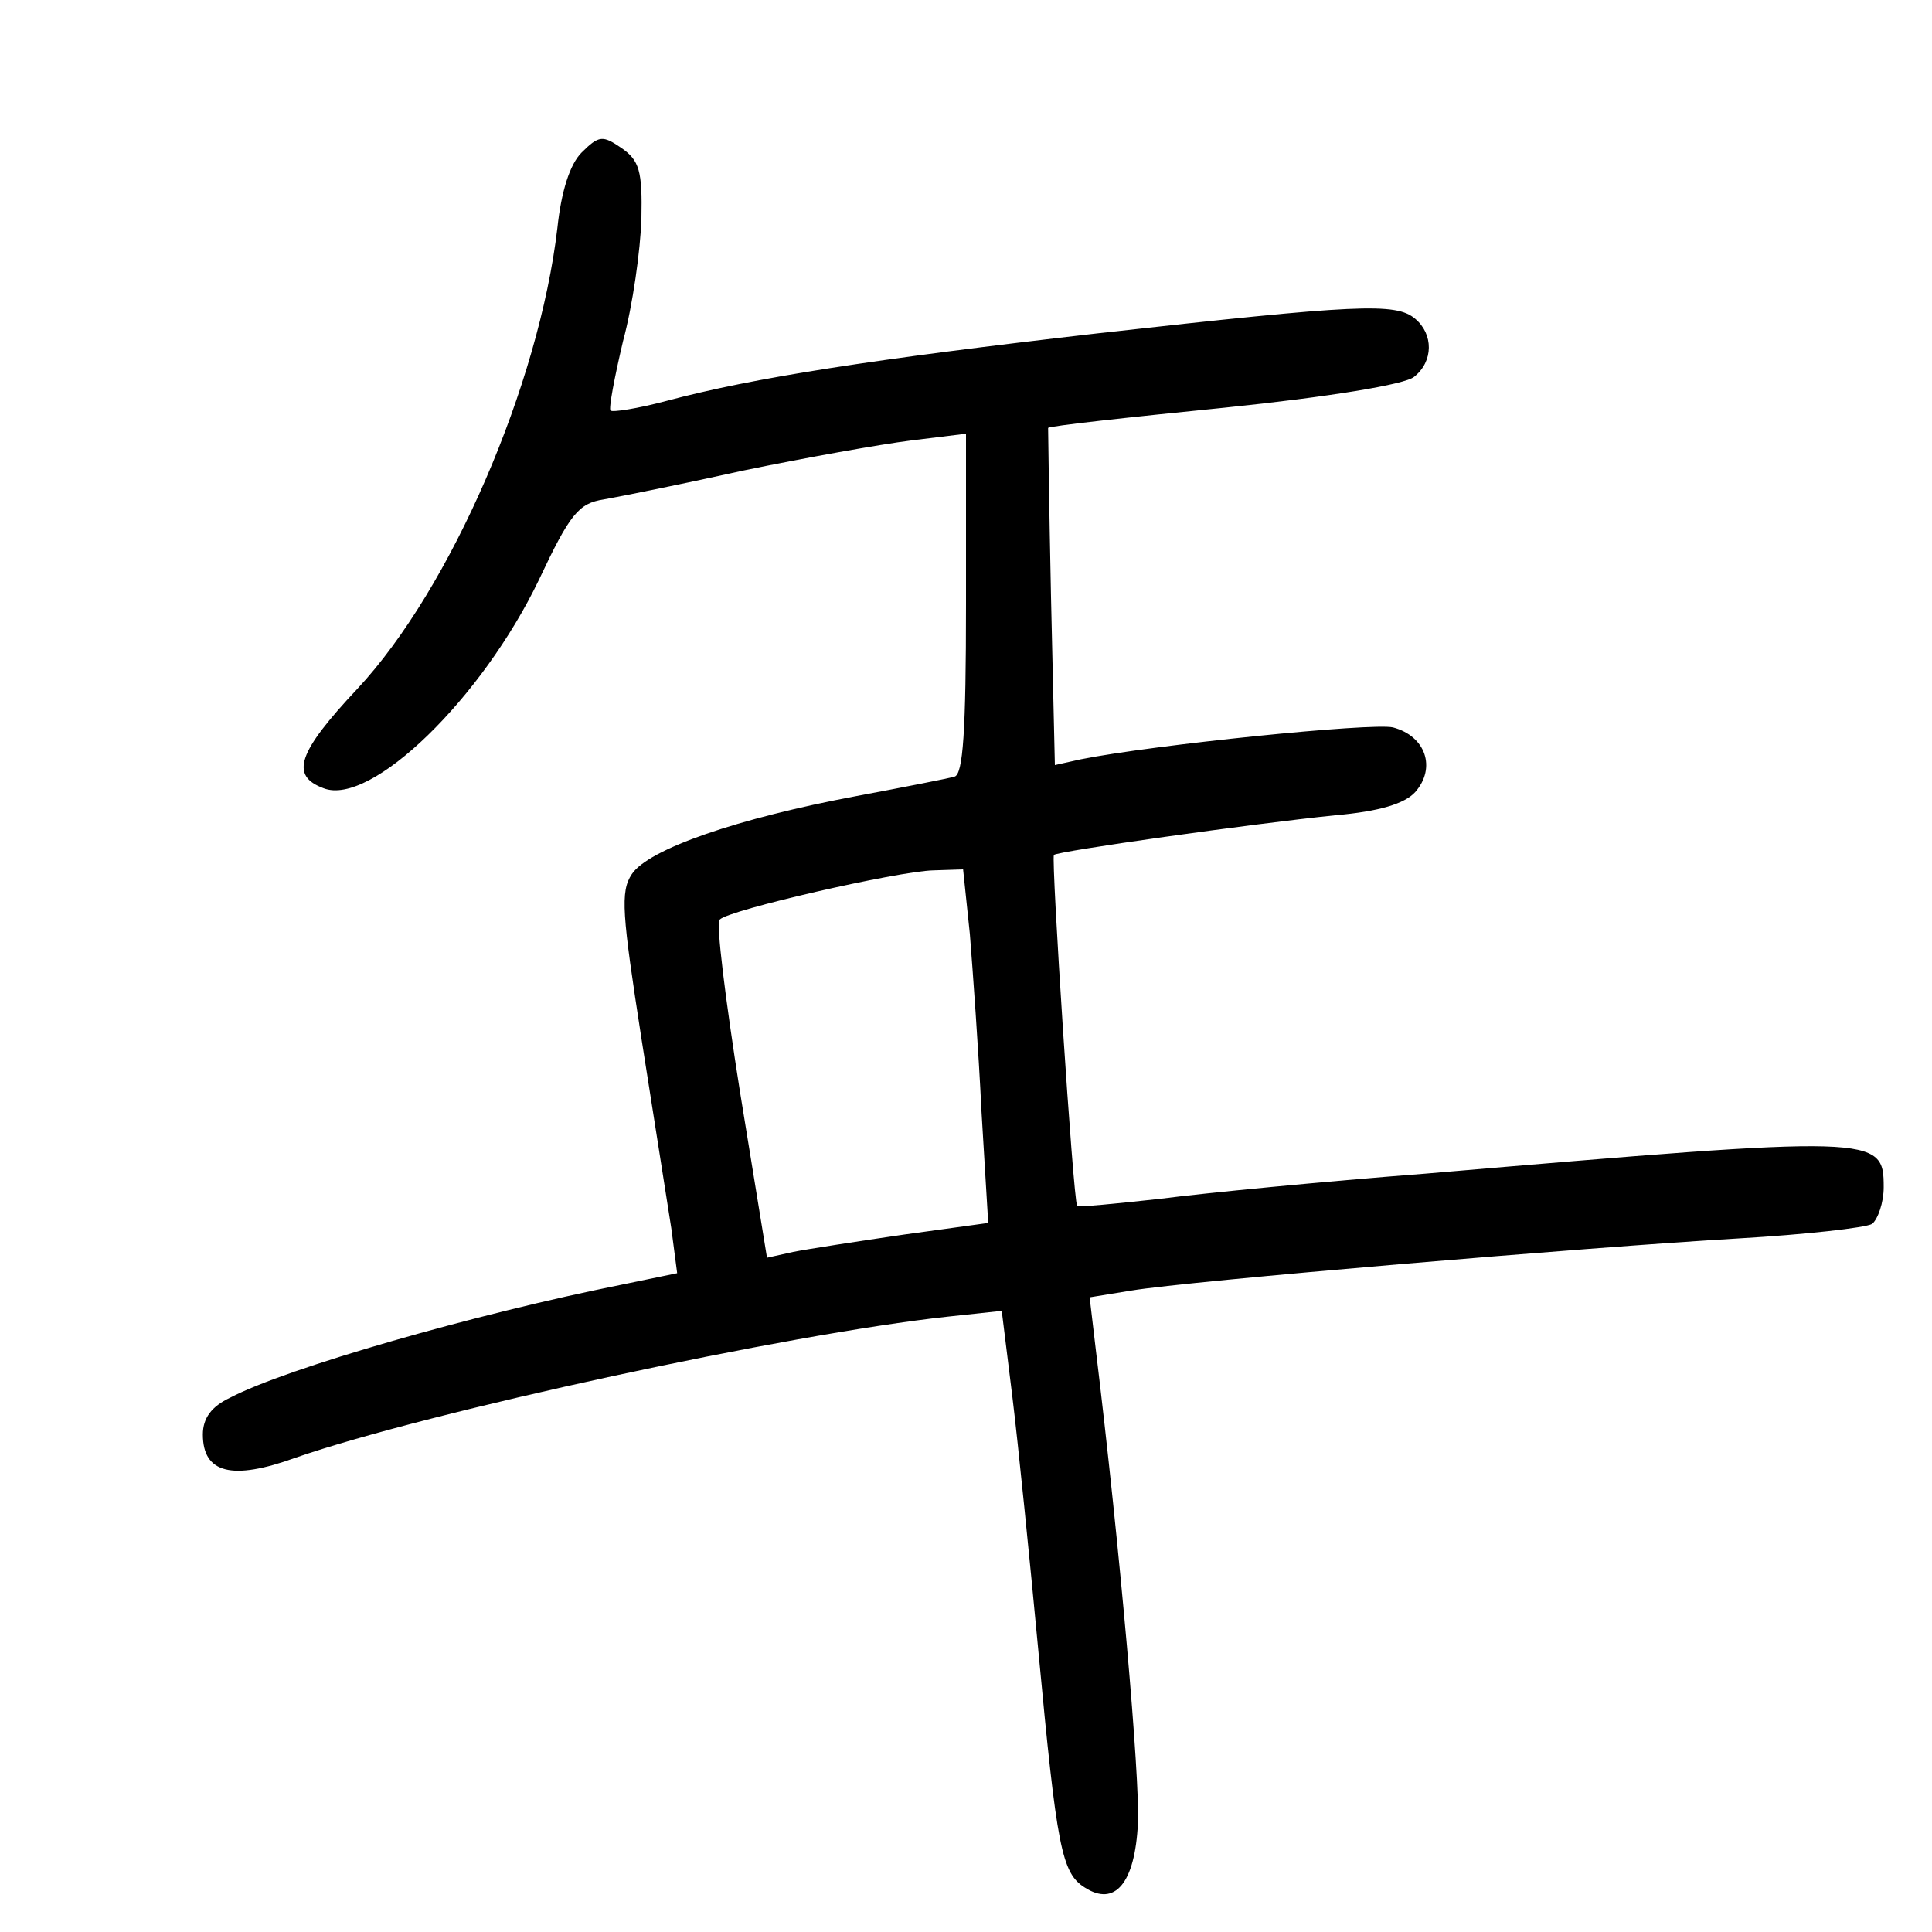 <?xml version="1.0"?>
<svg xmlns="http://www.w3.org/2000/svg" height="200pt" preserveAspectRatio="xMidYMid meet" viewBox="0 0 200 200" width="200pt">
  <g transform="matrix(.1 0 0 -.1 0 200)">
    <path d="m602 1842c-12-12-21-40-25-78-19-162-110-373-207-477-62-66-70-90-35-103 49-19 164 93 223 216 32 68 41 79 67 83 17 3 82 16 145 30 63 13 141 27 173 31l57 7v-176c0-132-3-177-12-179-7-2-53-11-101-20-123-23-216-55-233-81-12-18-10-41 10-170 13-83 27-171 31-197l6-46-58-12c-150-30-346-86-405-117-19-9-28-21-28-38 0-40 30-48 96-24 139 48 509 128 675 146l56 6 11-89c6-49 18-168 27-264 19-203 24-229 48-244 31-20 52 4 55 67 2 47-18 279-44 493l-6 51 43 7c60 10 474 45 629 54 69 4 131 11 138 15 6 5 12 22 12 38 0 54-6 54-475 14-104-8-228-20-274-26-46-5-84-9-86-7-4 6-27 359-24 363 5 4 203 32 291 41 46 4 72 12 83 24 22 25 11 58-23 67-22 5-248-18-323-33l-27-6-4 174c-2 95-3 174-3 175 1 2 83 11 183 21 107 11 187 24 196 32 20 16 20 44 1 60-20 17-59 15-328-15-235-27-357-46-447-70-30-8-56-12-58-10s4 34 13 72c10 37 18 94 19 127 1 49-2 60-21 73s-23 13-41-5zm402-809c3-38 9-120 12-183l7-116-87-12c-48-7-100-15-115-18l-27-6-28 172c-15 95-25 175-21 178 9 10 184 50 221 51l31 1z"/>
  </g>
</svg>
